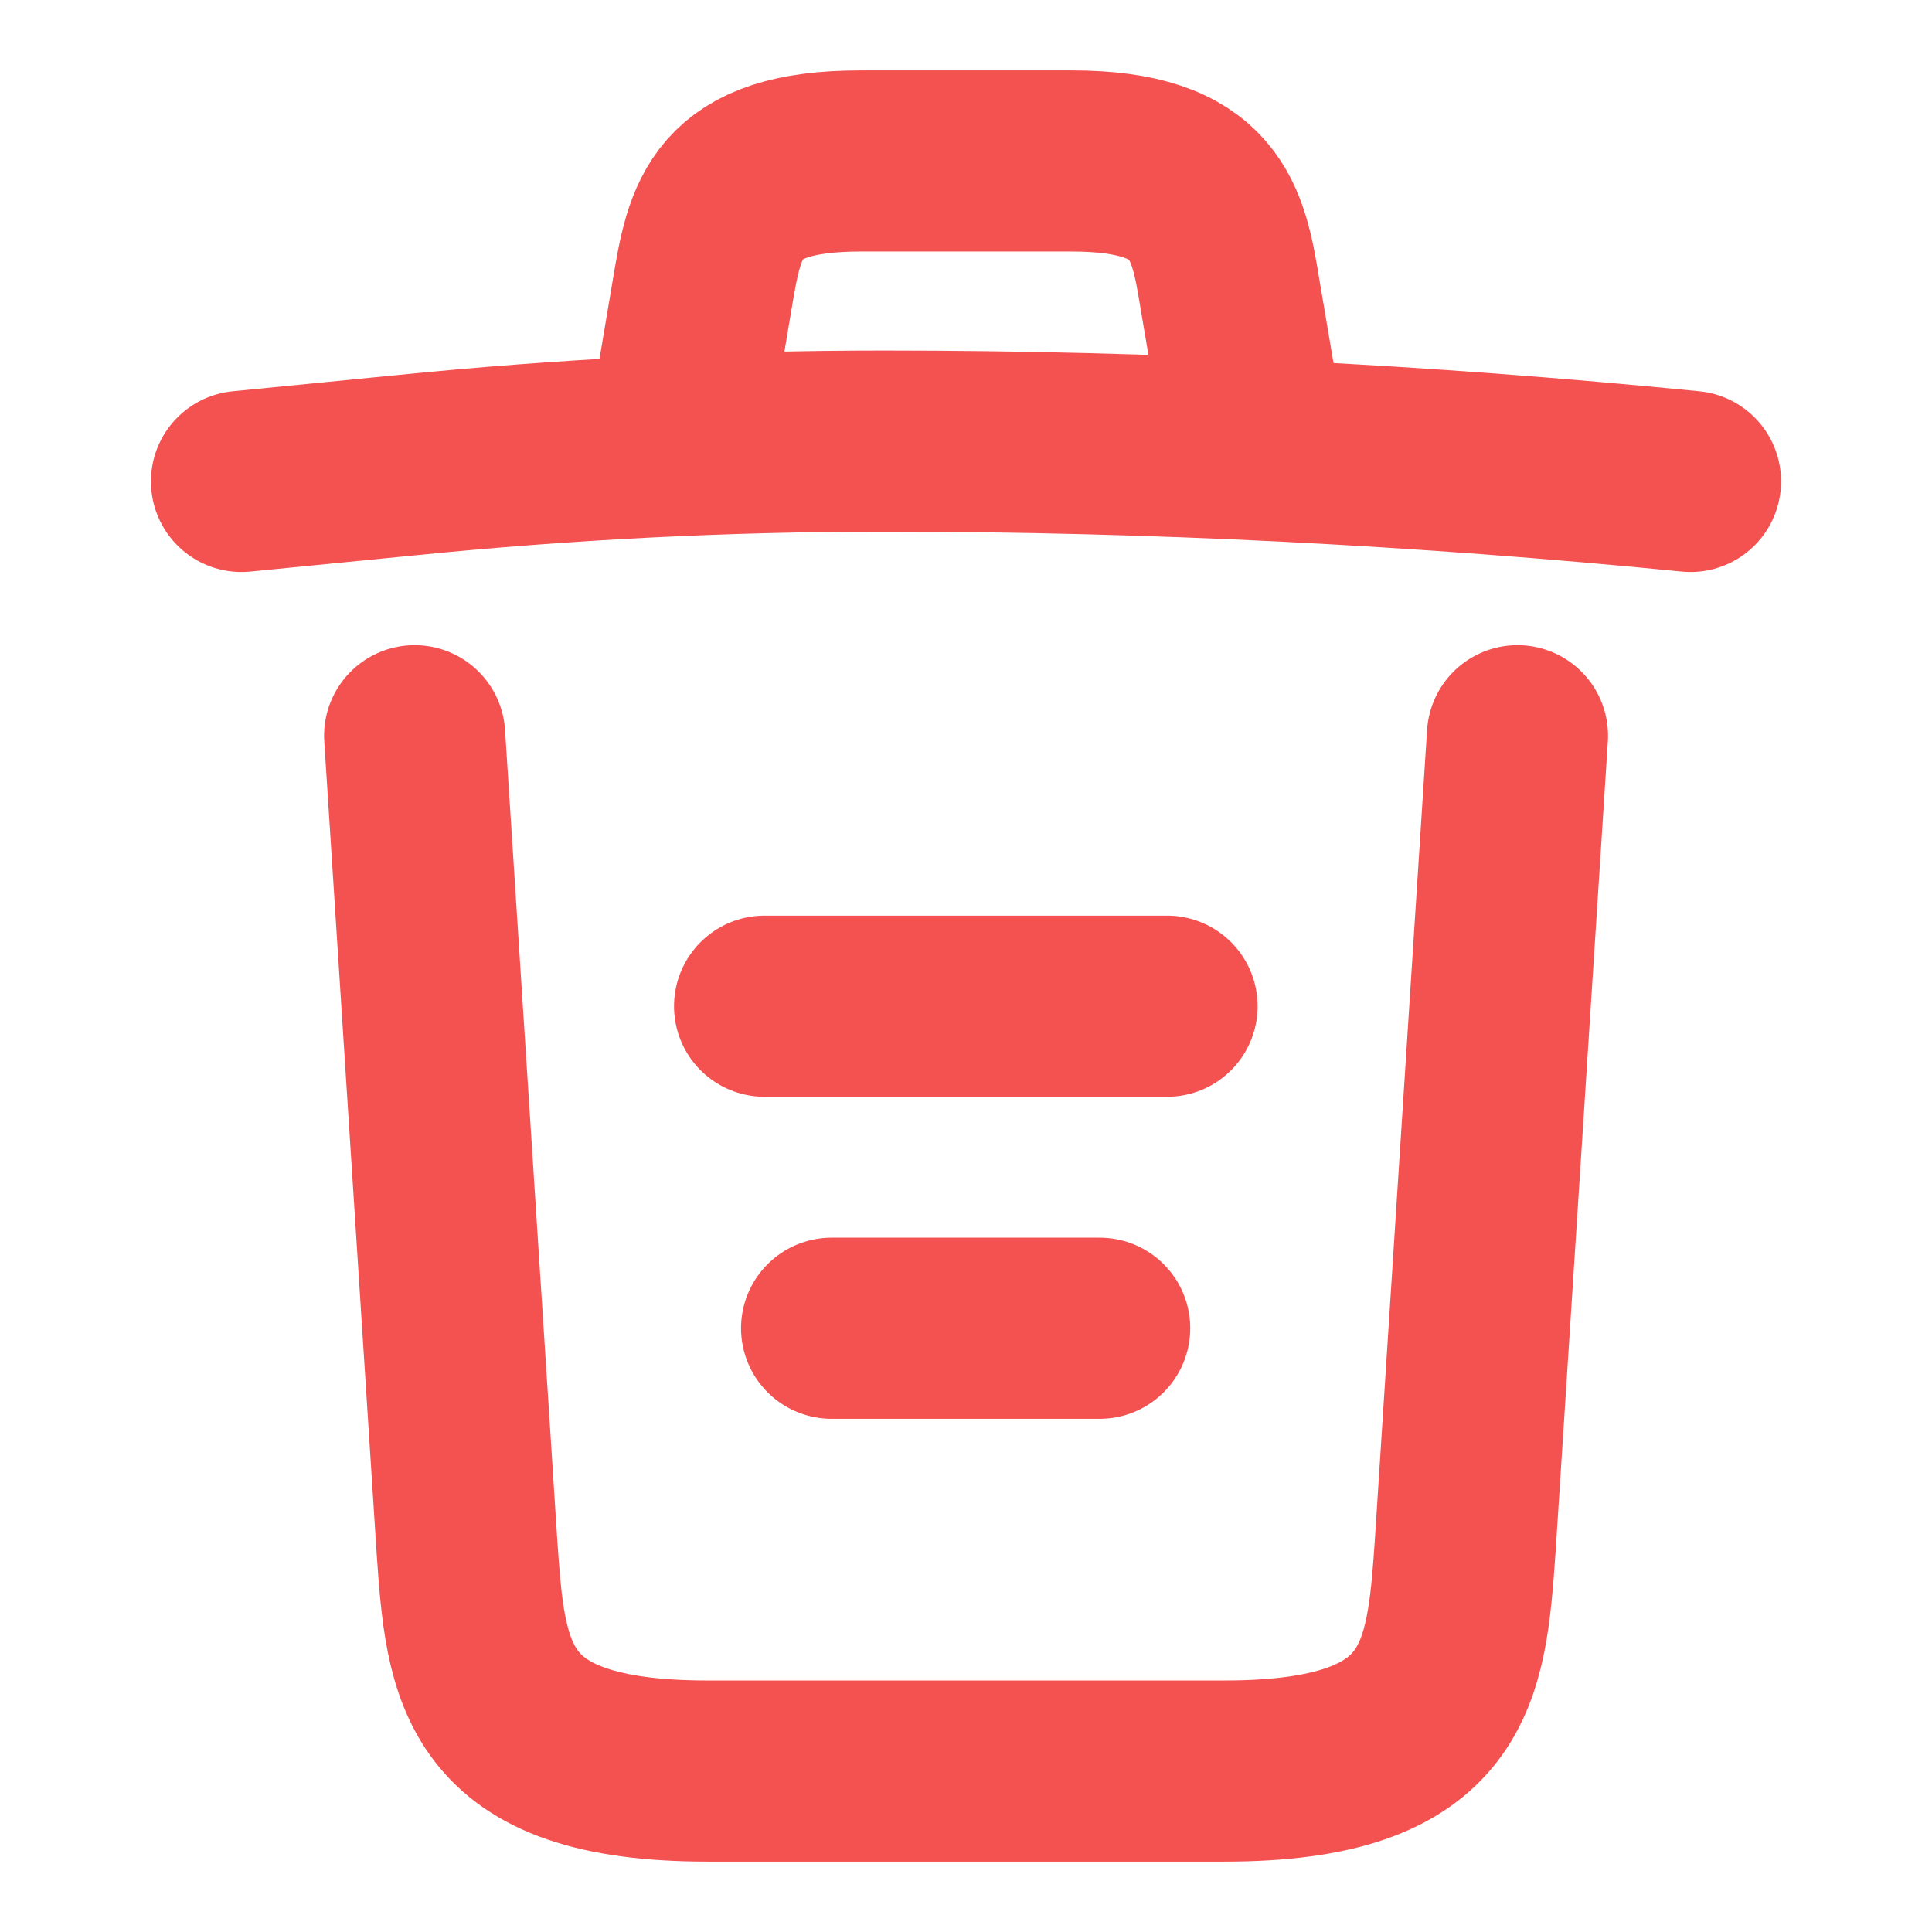 <svg width="16" height="16" viewBox="0 0 16 16" fill="none" xmlns="http://www.w3.org/2000/svg">
<path d="M14 3.987C11.78 3.767 9.547 3.653 7.32 3.653C6 3.653 4.68 3.72 3.36 3.853L2 3.987" stroke="#F45151" stroke-width="1.5" stroke-linecap="round" stroke-linejoin="round"/>
<path d="M5.668 3.313L5.815 2.44C5.921 1.807 6.001 1.333 7.128 1.333H8.875C10.001 1.333 10.088 1.833 10.188 2.447L10.335 3.313" stroke="#F45151" stroke-width="1.5" stroke-linecap="round" stroke-linejoin="round"/>
<path d="M12.567 6.093L12.134 12.807C12.06 13.853 12 14.667 10.14 14.667H5.86C4 14.667 3.94 13.853 3.867 12.807L3.434 6.093" stroke="#F45151" stroke-width="1.5" stroke-linecap="round" stroke-linejoin="round"/>
<path d="M6.887 11H9.107" stroke="#F45151" stroke-width="1.5" stroke-linecap="round" stroke-linejoin="round"/>
<path d="M6.332 8.333H9.665" stroke="#F45151" stroke-width="1.5" stroke-linecap="round" stroke-linejoin="round"/>
</svg>
